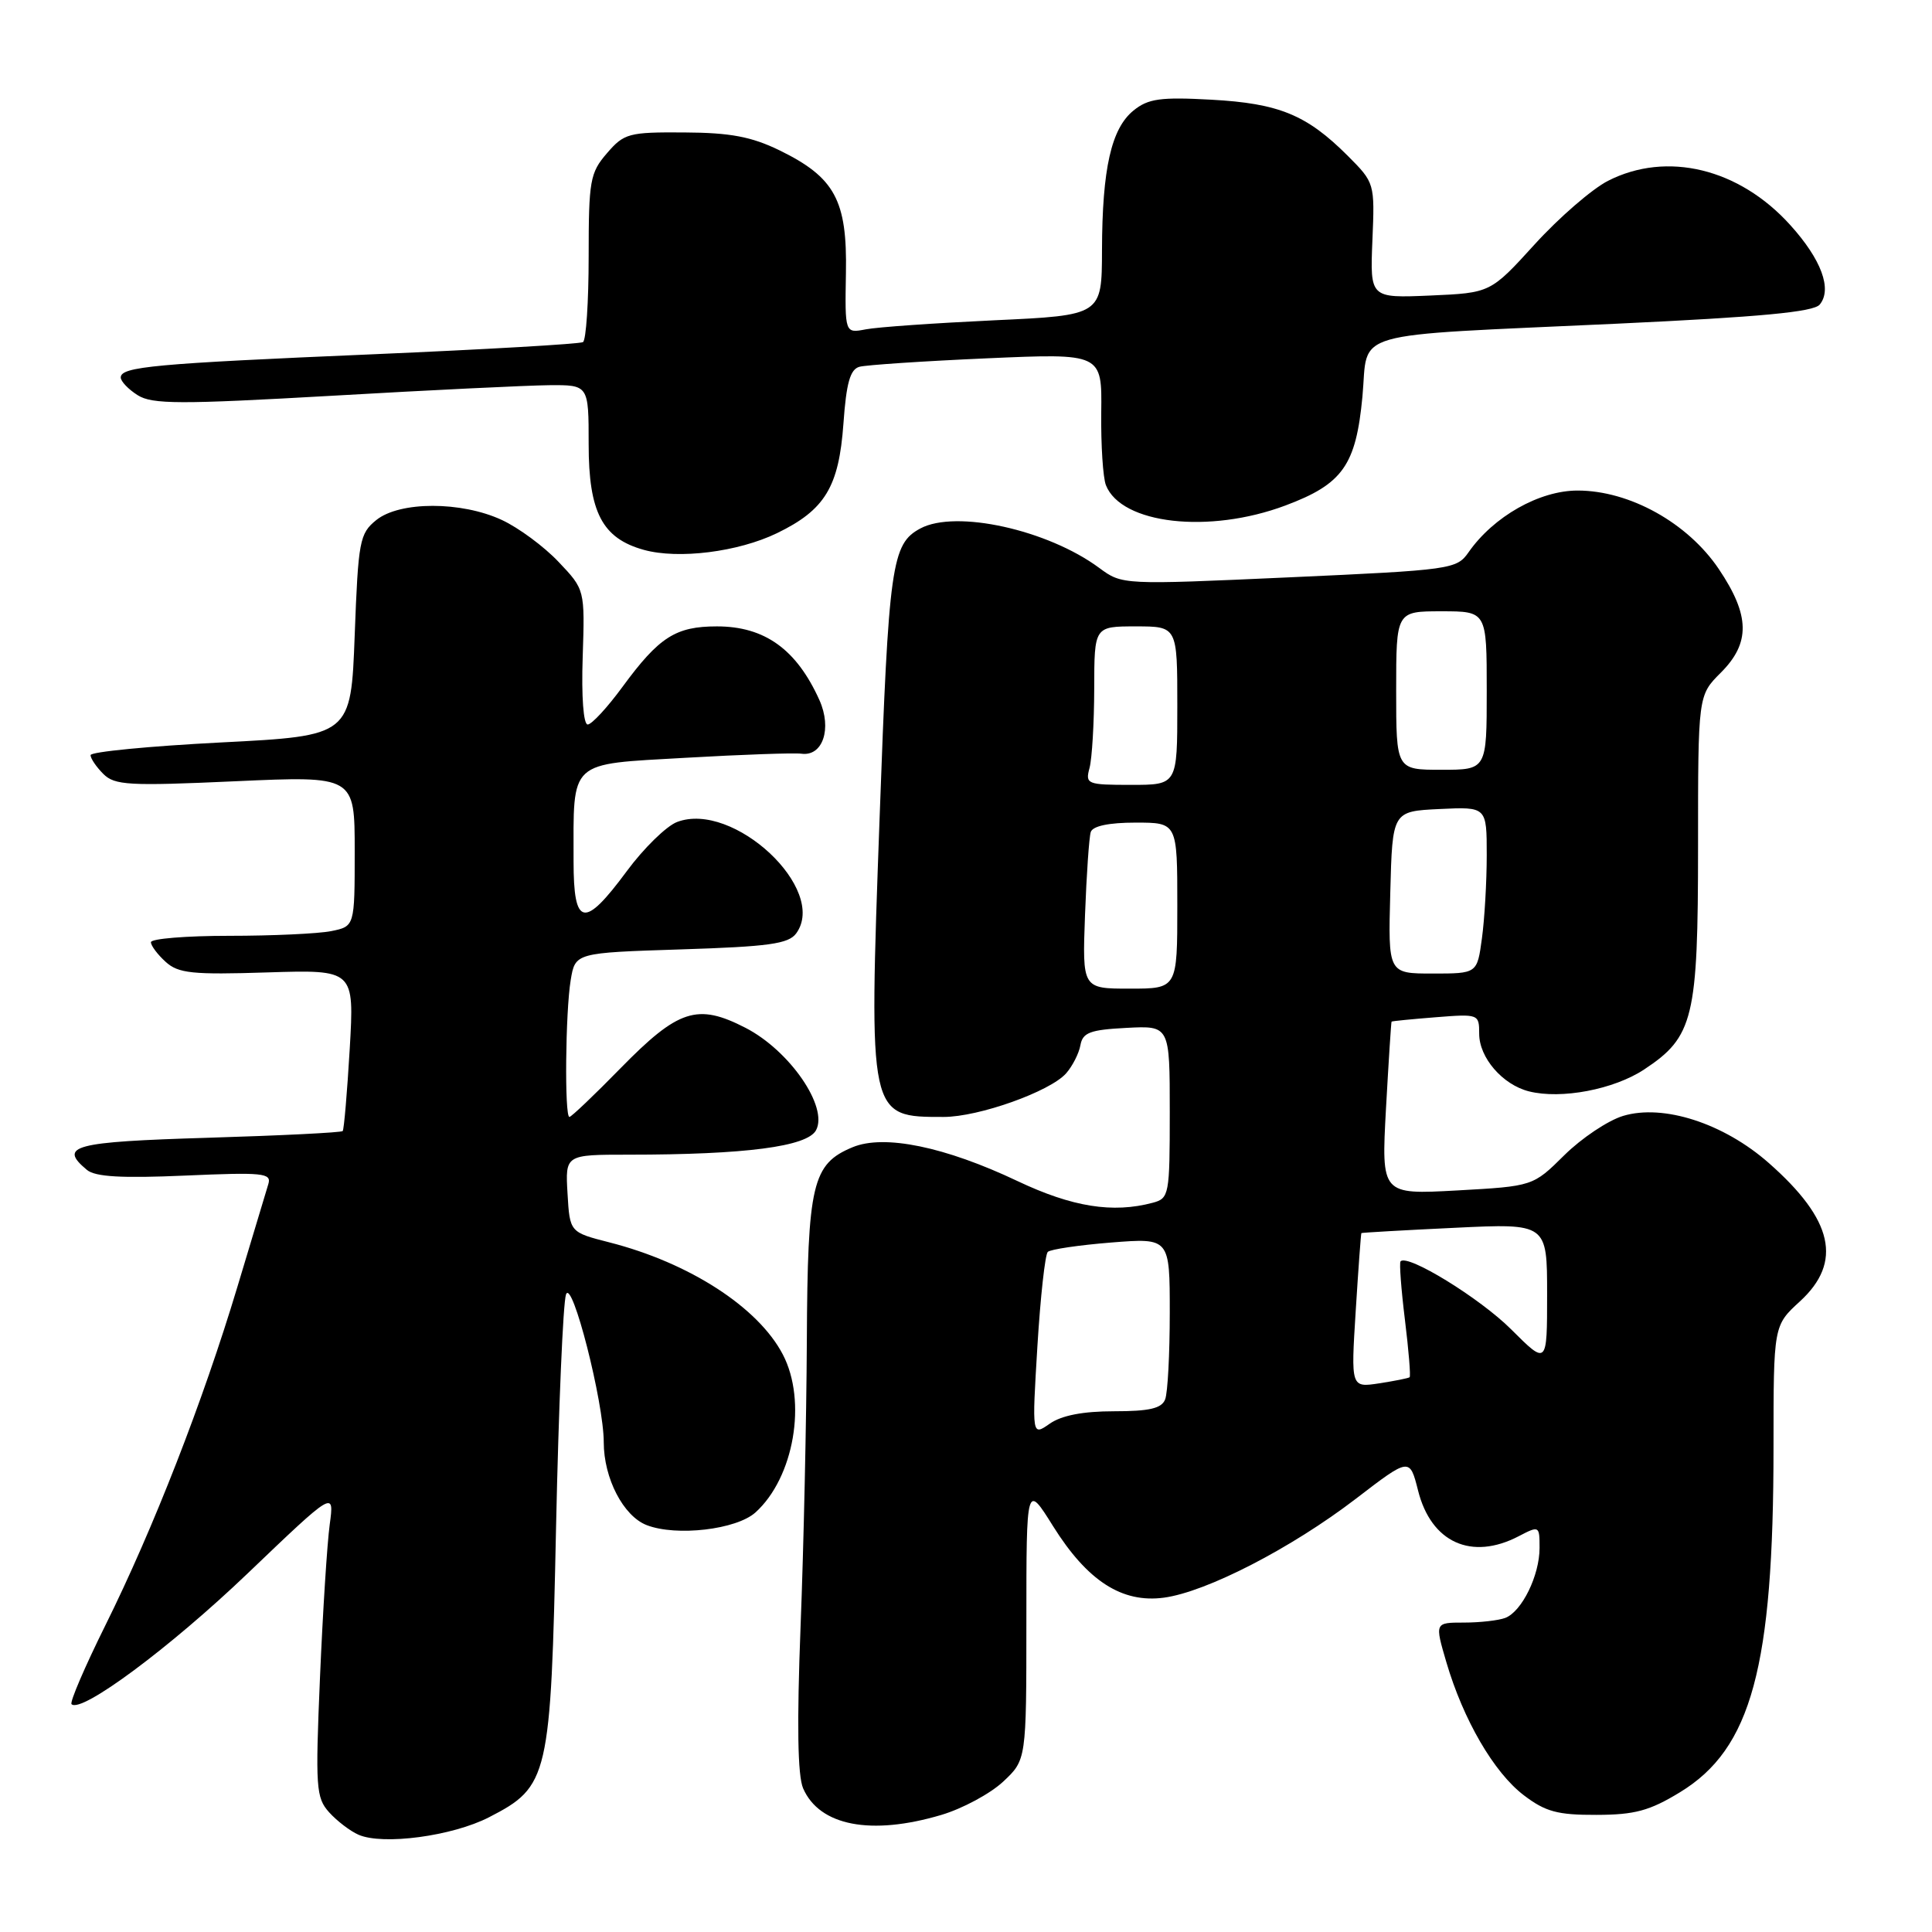 <?xml version="1.0" encoding="UTF-8" standalone="no"?>
<!DOCTYPE svg PUBLIC "-//W3C//DTD SVG 1.1//EN" "http://www.w3.org/Graphics/SVG/1.1/DTD/svg11.dtd" >
<svg xmlns="http://www.w3.org/2000/svg" xmlns:xlink="http://www.w3.org/1999/xlink" version="1.1" viewBox="0 0 256 256">
 <g >
 <path fill="currentColor"
d=" M 64.81 240.79 C 72.72 236.72 72.98 235.60 73.68 202.37 C 74.02 186.49 74.61 172.61 75.00 171.52 C 75.79 169.32 80.00 185.81 80.00 191.11 C 80.00 195.88 82.60 200.90 85.70 202.09 C 89.64 203.61 97.59 202.68 100.11 200.40 C 105.21 195.79 106.96 185.66 103.73 179.48 C 100.47 173.22 91.33 167.32 80.74 164.62 C 75.50 163.28 75.50 163.28 75.20 158.14 C 74.90 153.00 74.90 153.00 83.30 153.00 C 98.79 153.00 106.97 151.93 108.13 149.76 C 109.78 146.67 104.63 139.20 98.78 136.19 C 92.40 132.91 89.89 133.72 82.20 141.57 C 78.74 145.11 75.70 148.00 75.45 148.00 C 74.79 148.00 74.92 134.11 75.62 129.87 C 76.22 126.25 76.22 126.25 90.24 125.80 C 101.87 125.43 104.48 125.07 105.50 123.68 C 109.75 117.85 97.17 106.08 89.71 108.92 C 88.30 109.46 85.29 112.40 83.04 115.45 C 77.40 123.08 76.00 122.82 76.00 114.12 C 76.00 100.57 75.20 101.31 90.86 100.41 C 98.36 99.98 105.26 99.74 106.19 99.87 C 109.02 100.26 110.27 96.55 108.58 92.77 C 105.55 86.04 101.33 83.00 95.00 83.00 C 89.53 83.00 87.34 84.40 82.50 90.99 C 80.48 93.75 78.40 96.00 77.87 96.00 C 77.31 96.00 77.03 92.30 77.21 87.06 C 77.50 78.12 77.50 78.12 74.00 74.44 C 72.08 72.41 68.70 69.92 66.50 68.90 C 61.12 66.40 52.96 66.41 49.86 68.91 C 47.65 70.70 47.47 71.64 47.00 84.16 C 46.50 97.50 46.50 97.50 29.25 98.38 C 19.76 98.87 12.00 99.62 12.00 100.06 C 12.00 100.50 12.76 101.62 13.69 102.55 C 15.20 104.06 17.08 104.16 31.19 103.52 C 47.00 102.81 47.00 102.81 47.00 112.78 C 47.00 122.75 47.00 122.75 43.87 123.38 C 42.16 123.72 36.08 124.00 30.37 124.00 C 24.67 124.00 20.00 124.38 20.00 124.85 C 20.00 125.31 20.88 126.48 21.95 127.45 C 23.63 128.98 25.49 129.17 35.43 128.85 C 46.95 128.49 46.95 128.49 46.34 138.99 C 46.00 144.77 45.58 149.67 45.41 149.87 C 45.24 150.07 37.20 150.47 27.55 150.76 C 9.70 151.30 7.69 151.83 11.52 155.02 C 12.63 155.94 16.12 156.14 24.55 155.77 C 34.83 155.32 36.00 155.43 35.56 156.88 C 35.29 157.77 33.45 163.90 31.46 170.50 C 26.89 185.71 20.32 202.55 13.97 215.35 C 11.24 220.85 9.22 225.56 9.48 225.81 C 10.74 227.08 22.53 218.32 32.80 208.50 C 44.30 197.50 44.30 197.50 43.69 202.00 C 43.35 204.47 42.77 213.60 42.40 222.27 C 41.78 236.86 41.87 238.20 43.61 240.14 C 44.65 241.29 46.40 242.63 47.50 243.11 C 50.73 244.53 59.94 243.30 64.81 240.79 Z  M 124.72 240.49 C 127.52 239.66 131.20 237.68 132.91 236.09 C 136.00 233.20 136.00 233.20 136.00 214.88 C 136.00 196.56 136.00 196.56 139.54 202.23 C 144.09 209.49 148.66 212.44 154.22 211.70 C 159.87 210.94 171.10 205.15 179.65 198.60 C 186.79 193.12 186.79 193.12 187.90 197.50 C 189.63 204.40 194.99 206.82 201.25 203.55 C 203.96 202.14 204.00 202.17 204.00 205.11 C 204.00 208.75 201.66 213.53 199.46 214.38 C 198.56 214.72 196.10 215.00 193.97 215.00 C 190.11 215.00 190.11 215.00 191.65 220.25 C 193.89 227.88 197.95 234.86 201.90 237.87 C 204.77 240.06 206.38 240.50 211.53 240.48 C 216.61 240.47 218.58 239.94 222.61 237.48 C 232.08 231.71 235.00 220.93 235.00 191.75 C 235.00 175.64 235.00 175.64 238.50 172.44 C 244.18 167.23 242.92 161.62 234.37 154.10 C 228.40 148.84 220.41 146.26 215.08 147.86 C 213.08 148.46 209.58 150.80 207.29 153.06 C 203.13 157.18 203.13 157.18 193.08 157.74 C 183.03 158.29 183.03 158.29 183.65 146.89 C 184.00 140.63 184.33 135.44 184.39 135.37 C 184.45 135.30 187.09 135.04 190.25 134.79 C 195.92 134.34 196.00 134.37 196.00 136.98 C 196.00 140.15 199.10 143.73 202.59 144.61 C 206.88 145.69 213.85 144.36 217.86 141.71 C 224.41 137.38 225.00 134.94 225.00 112.18 C 225.00 92.15 225.00 92.15 228.00 89.15 C 231.96 85.20 231.89 81.55 227.75 75.40 C 223.63 69.28 215.93 65.00 209.04 65.00 C 203.97 65.00 197.90 68.44 194.59 73.18 C 193.02 75.43 192.32 75.53 170.84 76.50 C 148.70 77.50 148.70 77.50 145.65 75.25 C 138.81 70.19 126.65 67.51 121.96 70.02 C 118.14 72.06 117.76 74.77 116.55 108.43 C 115.11 148.18 115.07 148.00 125.04 148.00 C 129.69 148.00 139.12 144.64 141.26 142.23 C 142.10 141.28 142.96 139.60 143.16 138.50 C 143.46 136.82 144.43 136.45 149.26 136.20 C 155.00 135.90 155.00 135.90 155.00 147.33 C 155.00 158.34 154.92 158.79 152.75 159.37 C 147.45 160.79 142.07 159.93 134.85 156.51 C 125.22 151.94 117.15 150.28 112.98 152.01 C 107.63 154.23 107.01 156.84 106.91 177.70 C 106.86 188.04 106.49 205.05 106.08 215.50 C 105.58 228.46 105.69 235.29 106.42 236.97 C 108.59 241.94 115.42 243.25 124.72 240.49 Z  M 102.95 70.65 C 109.31 67.57 111.16 64.53 111.76 56.12 C 112.14 50.75 112.65 48.94 113.88 48.60 C 114.77 48.36 122.37 47.85 130.76 47.48 C 146.02 46.81 146.02 46.81 145.92 54.65 C 145.87 58.97 146.15 63.30 146.54 64.29 C 148.58 69.45 160.19 70.77 170.30 66.99 C 177.92 64.14 179.67 61.66 180.53 52.54 C 181.36 43.63 178.06 44.57 214.26 42.89 C 233.28 42.00 240.30 41.34 241.12 40.36 C 242.80 38.33 241.35 34.39 237.22 29.82 C 230.45 22.31 220.87 19.99 213.07 23.96 C 210.96 25.04 206.59 28.82 203.36 32.37 C 197.50 38.81 197.50 38.81 189.52 39.16 C 181.54 39.50 181.54 39.50 181.85 31.87 C 182.17 24.27 182.15 24.22 178.57 20.63 C 173.14 15.21 169.47 13.70 160.50 13.21 C 153.76 12.84 152.14 13.07 150.20 14.64 C 147.25 17.03 146.05 22.33 146.02 33.14 C 146.00 41.78 146.00 41.78 131.75 42.44 C 123.91 42.81 116.25 43.34 114.72 43.64 C 111.95 44.17 111.95 44.17 112.09 36.16 C 112.27 26.53 110.62 23.50 103.27 19.91 C 99.56 18.11 96.76 17.58 90.67 17.55 C 83.30 17.50 82.69 17.67 80.42 20.31 C 78.18 22.90 78.00 23.93 78.00 34.00 C 78.00 39.98 77.66 45.08 77.25 45.33 C 76.84 45.58 64.35 46.30 49.50 46.94 C 20.39 48.18 16.00 48.59 16.00 50.02 C 16.00 50.53 17.01 51.59 18.25 52.37 C 20.18 53.58 23.81 53.59 44.00 52.44 C 56.93 51.69 69.86 51.07 72.75 51.04 C 78.00 51.00 78.00 51.00 78.00 58.87 C 78.00 67.88 79.80 71.33 85.31 72.86 C 89.90 74.13 97.80 73.14 102.95 70.65 Z  M 137.46 178.40 C 137.86 171.85 138.48 166.22 138.84 165.88 C 139.20 165.54 142.99 164.98 147.25 164.64 C 155.00 164.03 155.00 164.03 155.00 173.93 C 155.00 179.38 154.73 184.55 154.39 185.42 C 153.93 186.62 152.32 187.00 147.62 187.00 C 143.50 187.00 140.66 187.55 139.09 188.65 C 136.74 190.29 136.74 190.29 137.46 178.40 Z  M 179.64 173.69 C 179.99 168.08 180.33 163.45 180.39 163.39 C 180.45 163.33 186.01 163.01 192.75 162.69 C 205.00 162.10 205.00 162.10 205.00 171.50 C 205.00 180.90 205.00 180.90 200.25 176.16 C 196.11 172.02 186.48 166.10 185.58 167.14 C 185.40 167.34 185.66 170.82 186.16 174.88 C 186.66 178.95 186.94 182.37 186.78 182.49 C 186.63 182.62 184.81 182.98 182.75 183.30 C 179.00 183.87 179.00 183.87 179.64 173.69 Z  M 143.77 121.25 C 143.97 115.89 144.31 110.94 144.53 110.25 C 144.79 109.45 146.93 109.00 150.47 109.00 C 156.00 109.00 156.00 109.00 156.00 120.00 C 156.00 131.00 156.00 131.00 149.70 131.00 C 143.41 131.00 143.41 131.00 143.77 121.25 Z  M 184.22 118.25 C 184.50 107.50 184.50 107.50 190.75 107.20 C 197.00 106.90 197.00 106.90 197.00 113.31 C 197.00 116.84 196.71 121.81 196.36 124.36 C 195.73 129.00 195.73 129.00 189.83 129.00 C 183.93 129.00 183.93 129.00 184.22 118.25 Z  M 144.37 101.75 C 144.70 100.51 144.98 95.79 144.99 91.25 C 145.00 83.00 145.00 83.00 150.50 83.00 C 156.00 83.00 156.00 83.00 156.00 93.50 C 156.00 104.00 156.00 104.00 149.88 104.00 C 144.03 104.00 143.79 103.90 144.37 101.75 Z  M 185.00 91.50 C 185.00 81.00 185.00 81.00 191.00 81.00 C 197.00 81.00 197.00 81.00 197.00 91.50 C 197.00 102.00 197.00 102.00 191.00 102.00 C 185.00 102.00 185.00 102.00 185.00 91.50 Z "/>
</g>
</svg>